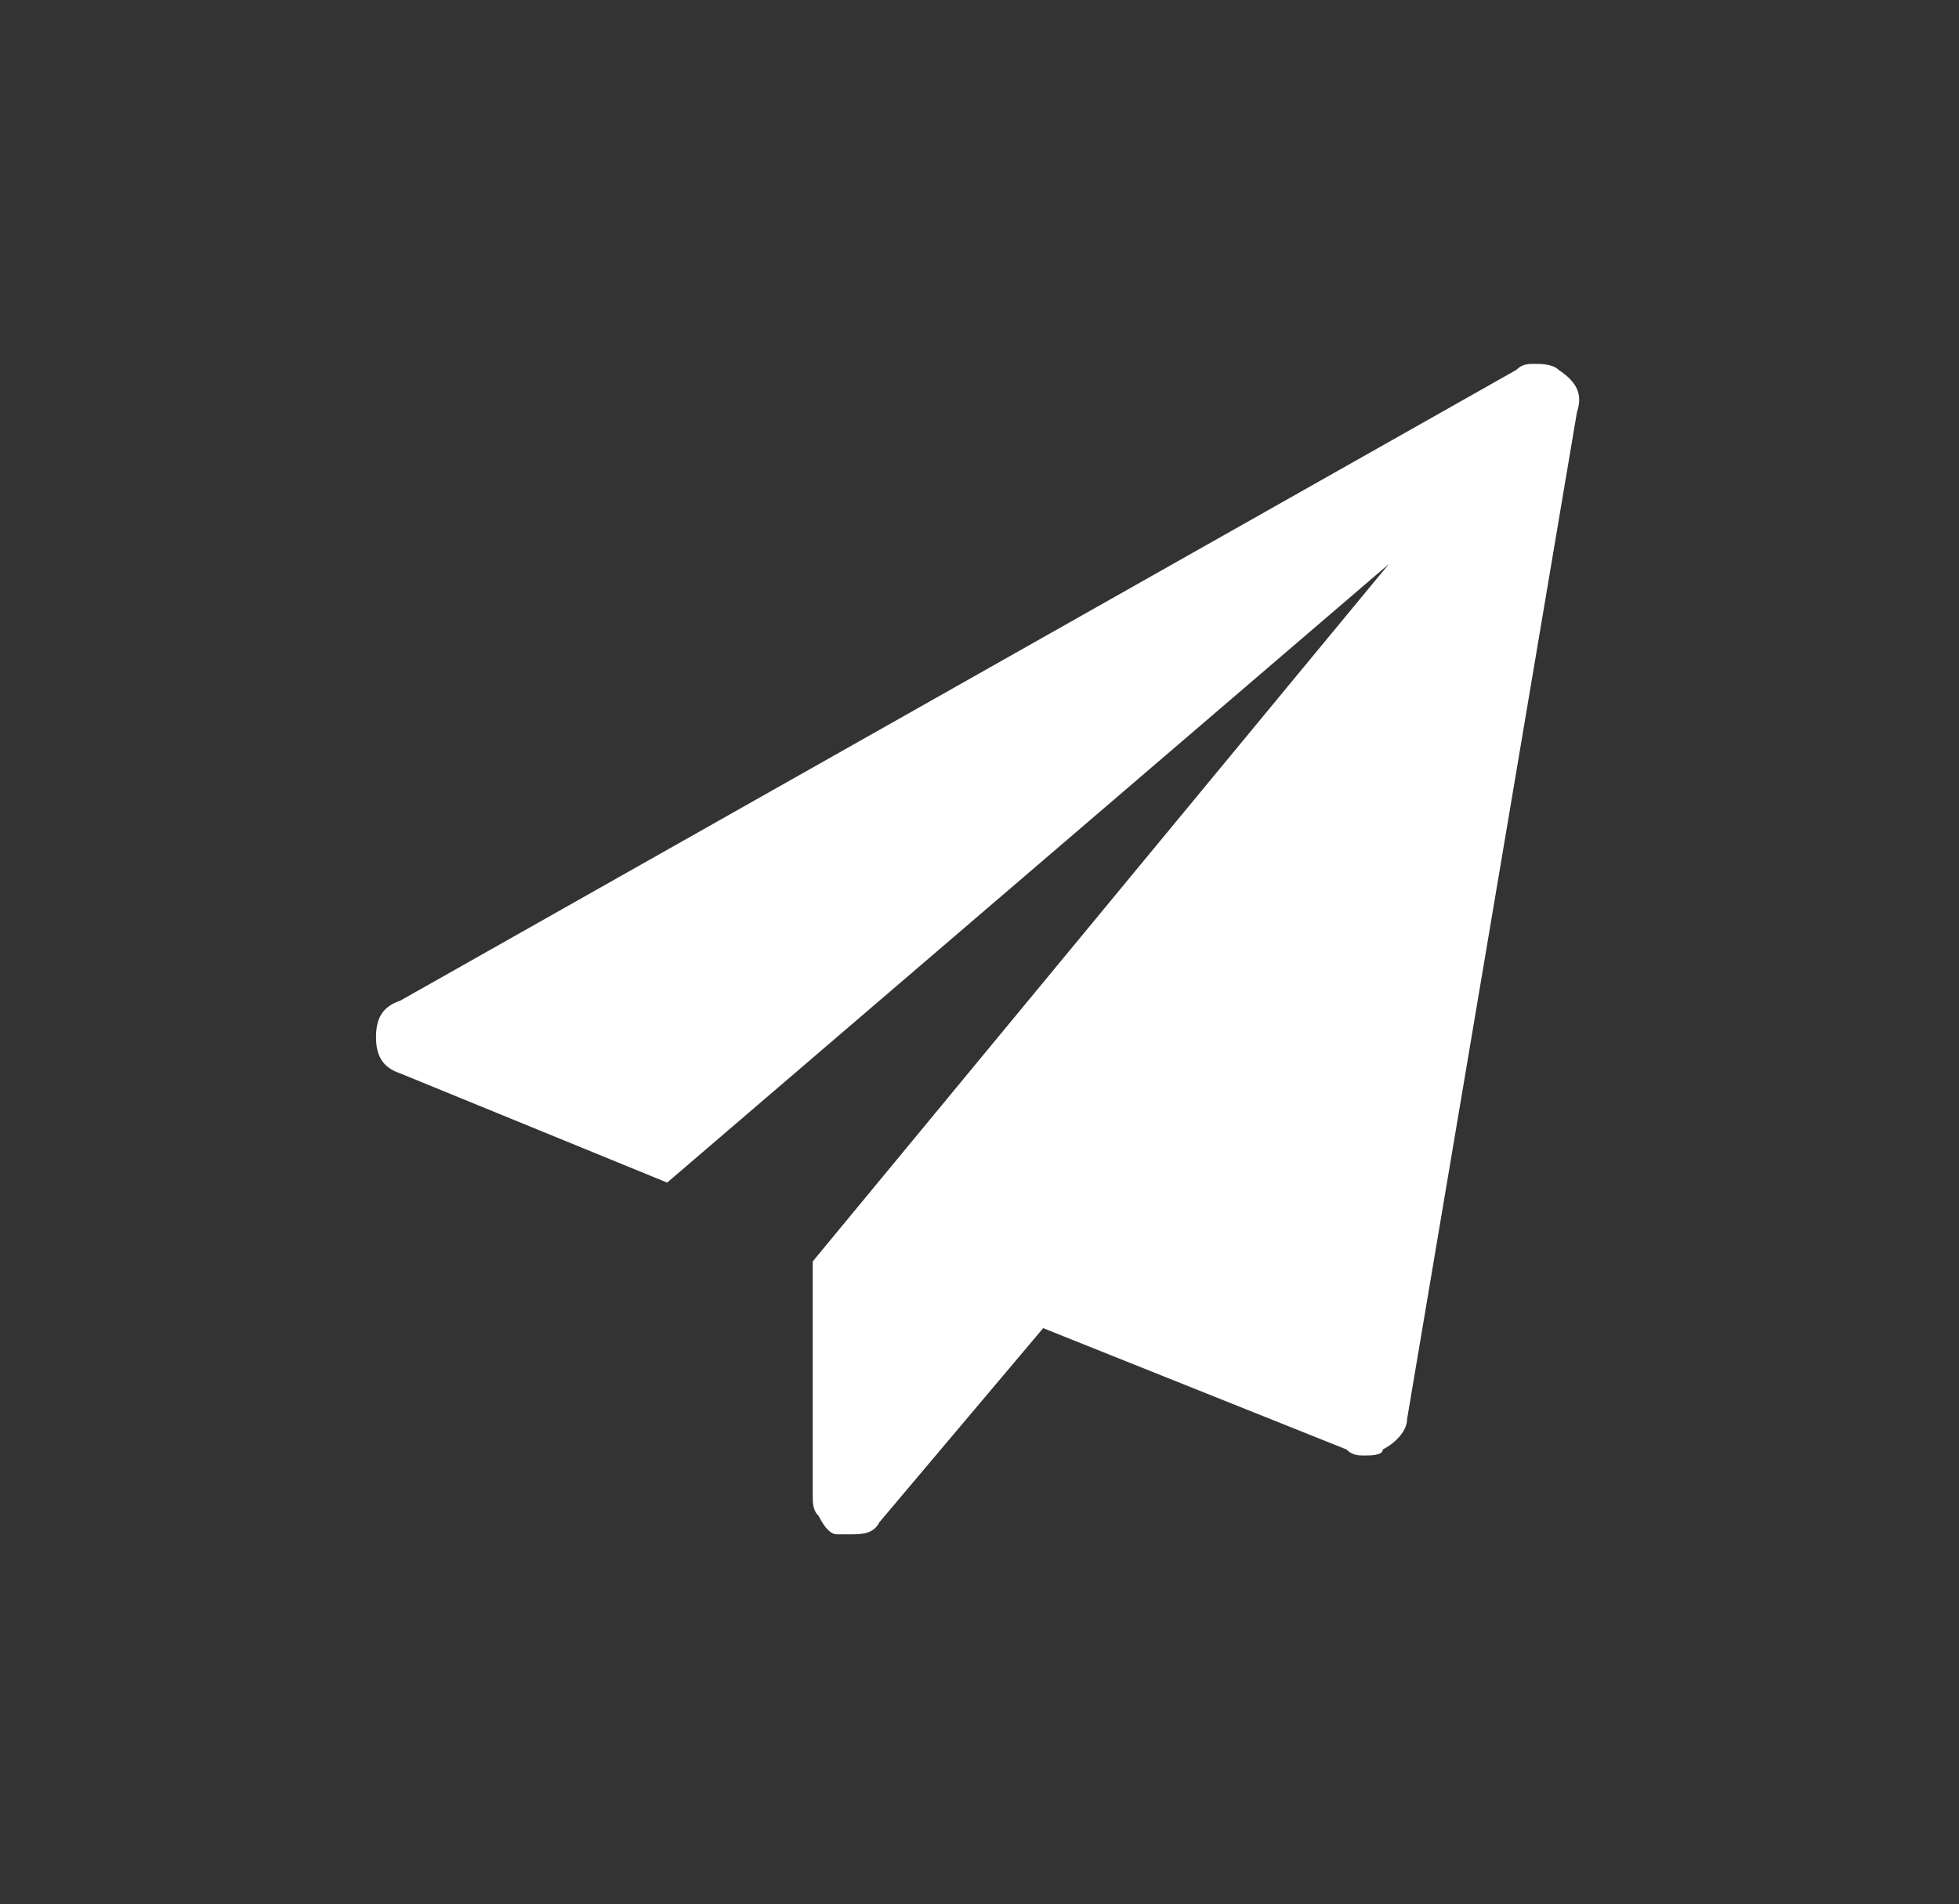 <?xml version="1.0" encoding="utf-8"?>
<!-- Generator: Adobe Illustrator 21.1.0, SVG Export Plug-In . SVG Version: 6.00 Build 0)  -->
<svg version="1.1" id="Layer_1" xmlns="http://www.w3.org/2000/svg" xmlns:xlink="http://www.w3.org/1999/xlink" x="0px" y="0px"
	 viewBox="0 0 32.3 31.4" style="enable-background:new 0 0 32.3 31.4;" xml:space="preserve">
<rect x="0" y="0" width="32.3" height="31.4" fill="#333333" stroke="none"/>
<style type="text/css">
	.st0{fill:#FFFFFF;}
</style>
<path class="st0" d="M25.3,6c0.1,0,0.3,0,0.4,0.1C26,6.3,26.1,6.5,26,6.8l-2.8,16.6c0,0.2-0.2,0.4-0.4,0.5C22.8,24,22.6,24,22.5,24
	c-0.1,0-0.2,0-0.3-0.1l-5-2l-2.7,3.2c-0.1,0.2-0.3,0.2-0.5,0.2c-0.1,0-0.2,0-0.2,0c-0.1,0-0.2-0.1-0.3-0.3c-0.1-0.1-0.1-0.2-0.1-0.4
	v-3.8l9.5-11.5L11,19.5l-4.4-1.8c-0.3-0.1-0.4-0.3-0.4-0.6c0-0.3,0.1-0.5,0.4-0.6L25,6.1C25.1,6,25.2,6,25.3,6z"/>
</svg>
